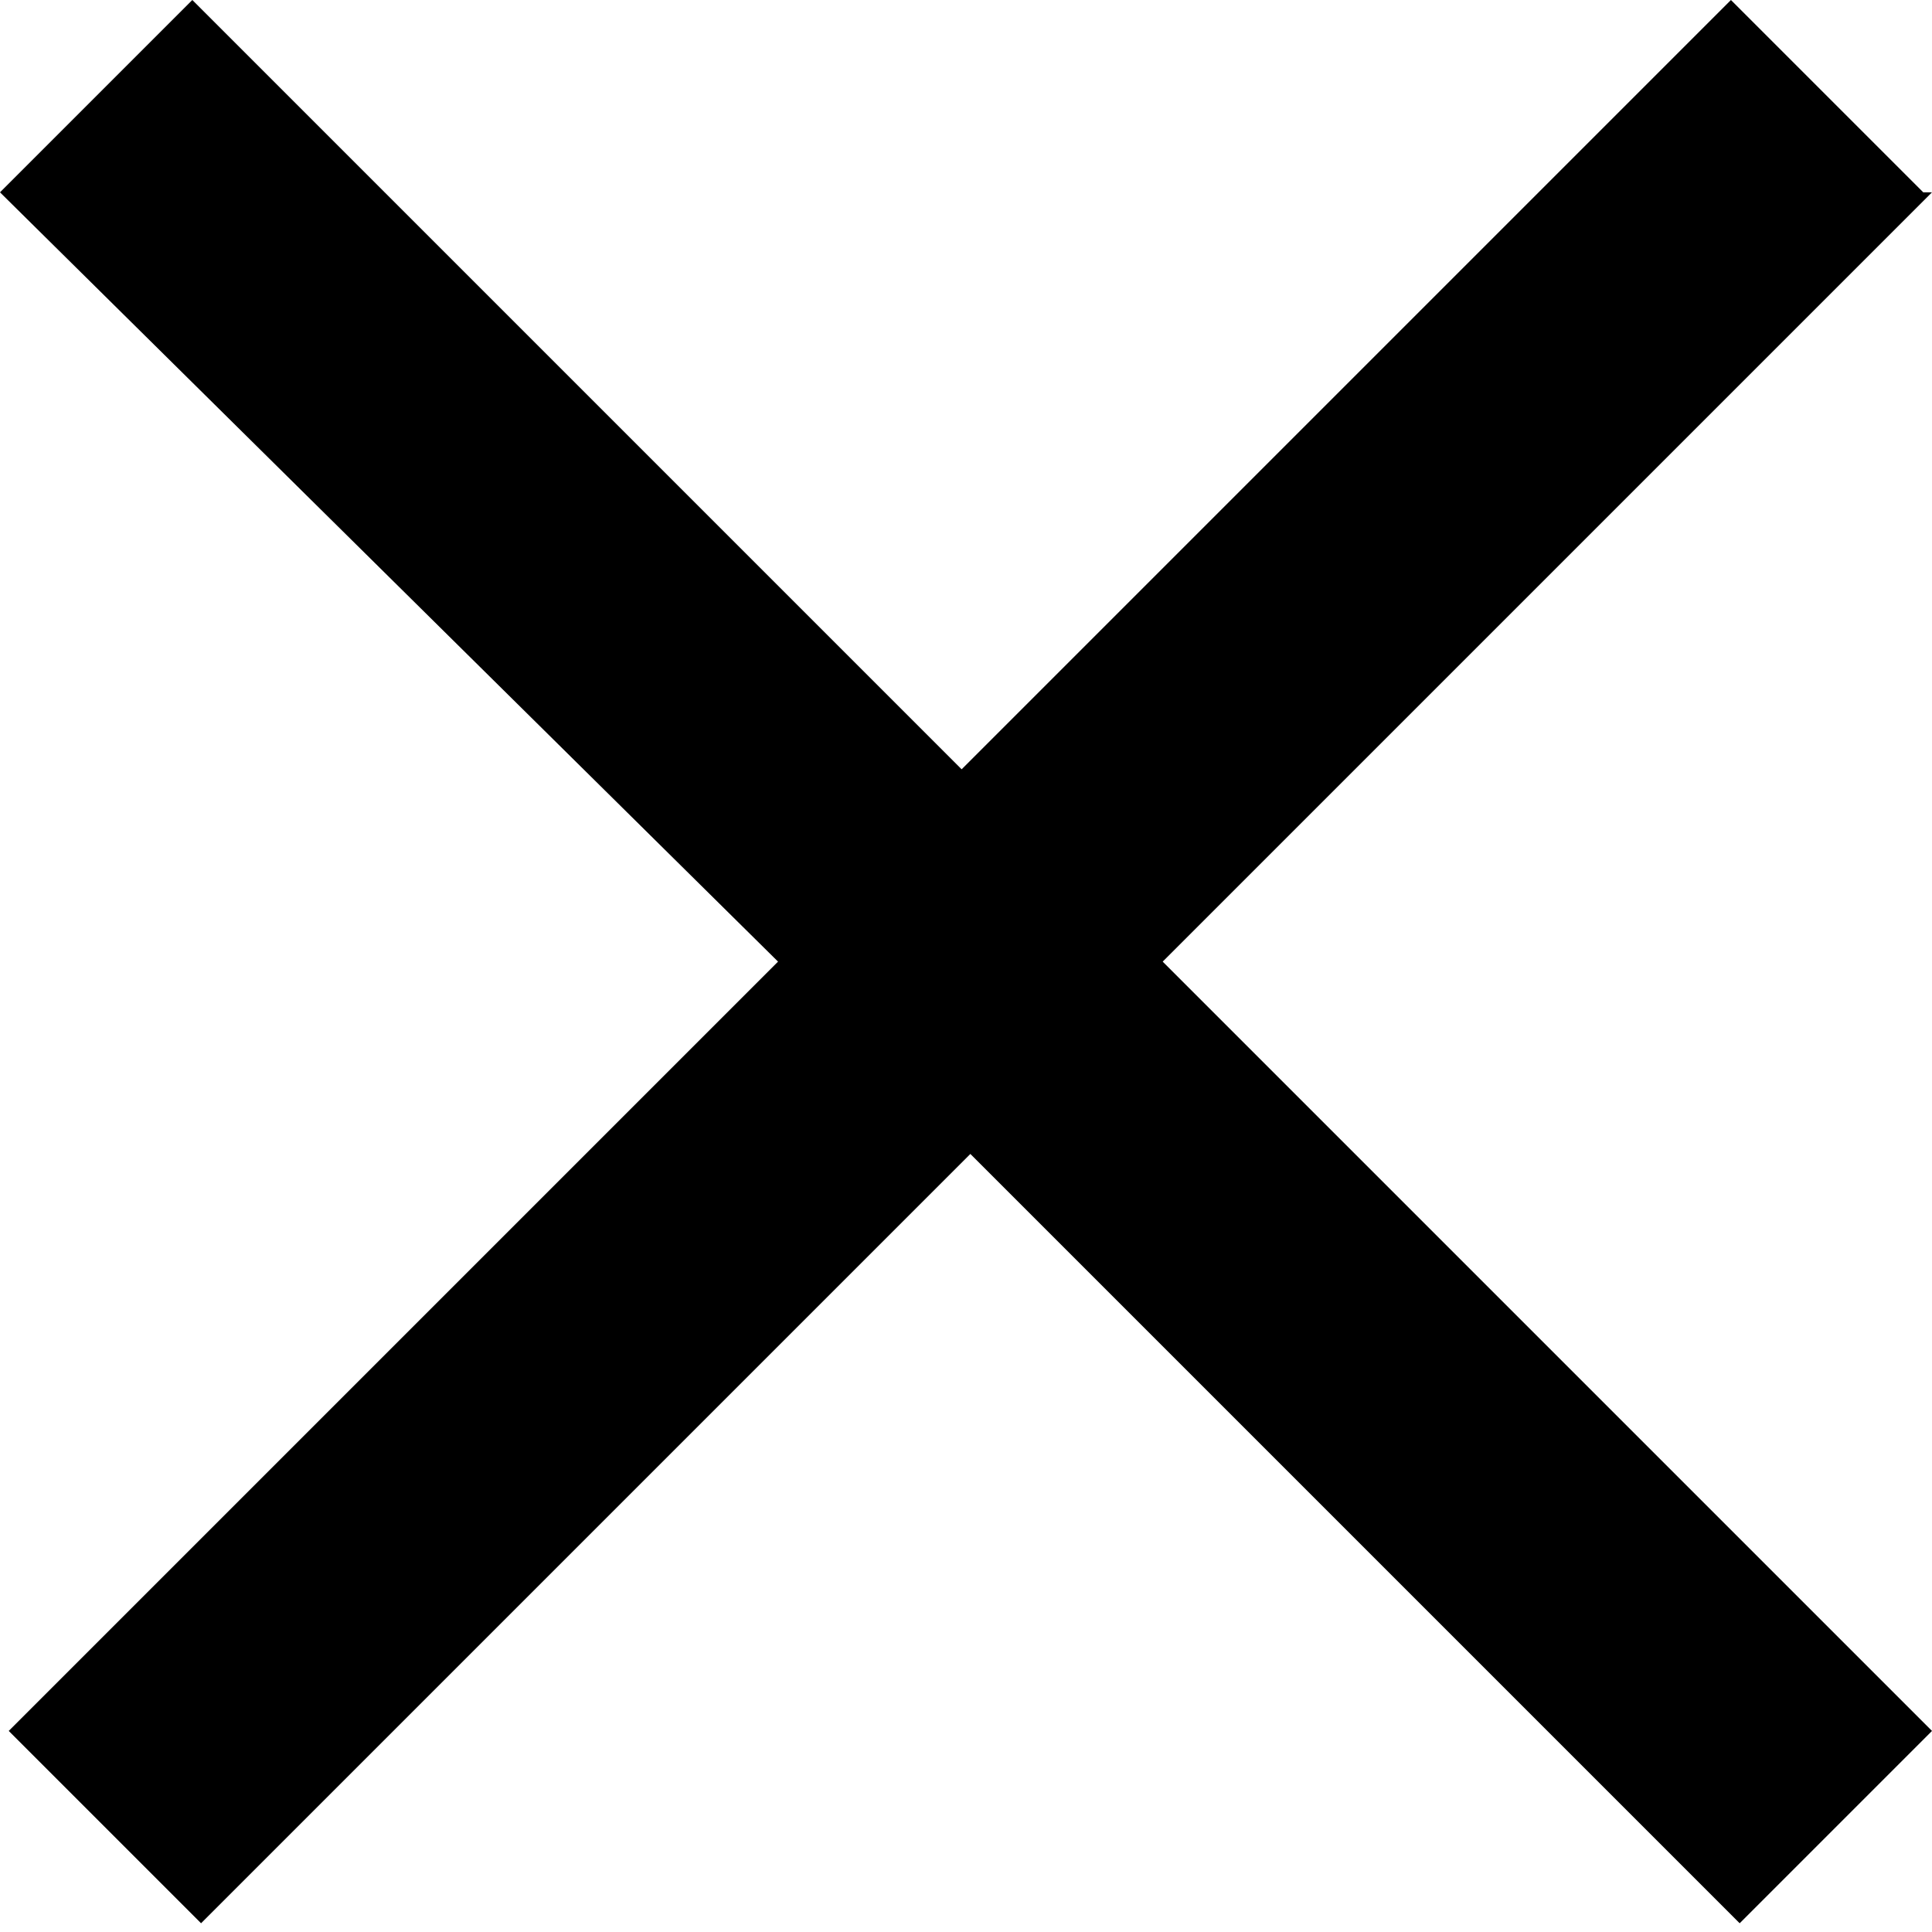 <?xml version="1.0" encoding="UTF-8"?>
<svg id="a" data-name="Camada 1" xmlns="http://www.w3.org/2000/svg" viewBox="0 0 2.21 2.21">
  <path d="M2.21.22l-.88.88.88.88-.22.22-.88-.88-.88.88-.22-.22.88-.88L0,.22l.22-.22.88.88.88-.88.22.22Z"/>
</svg>